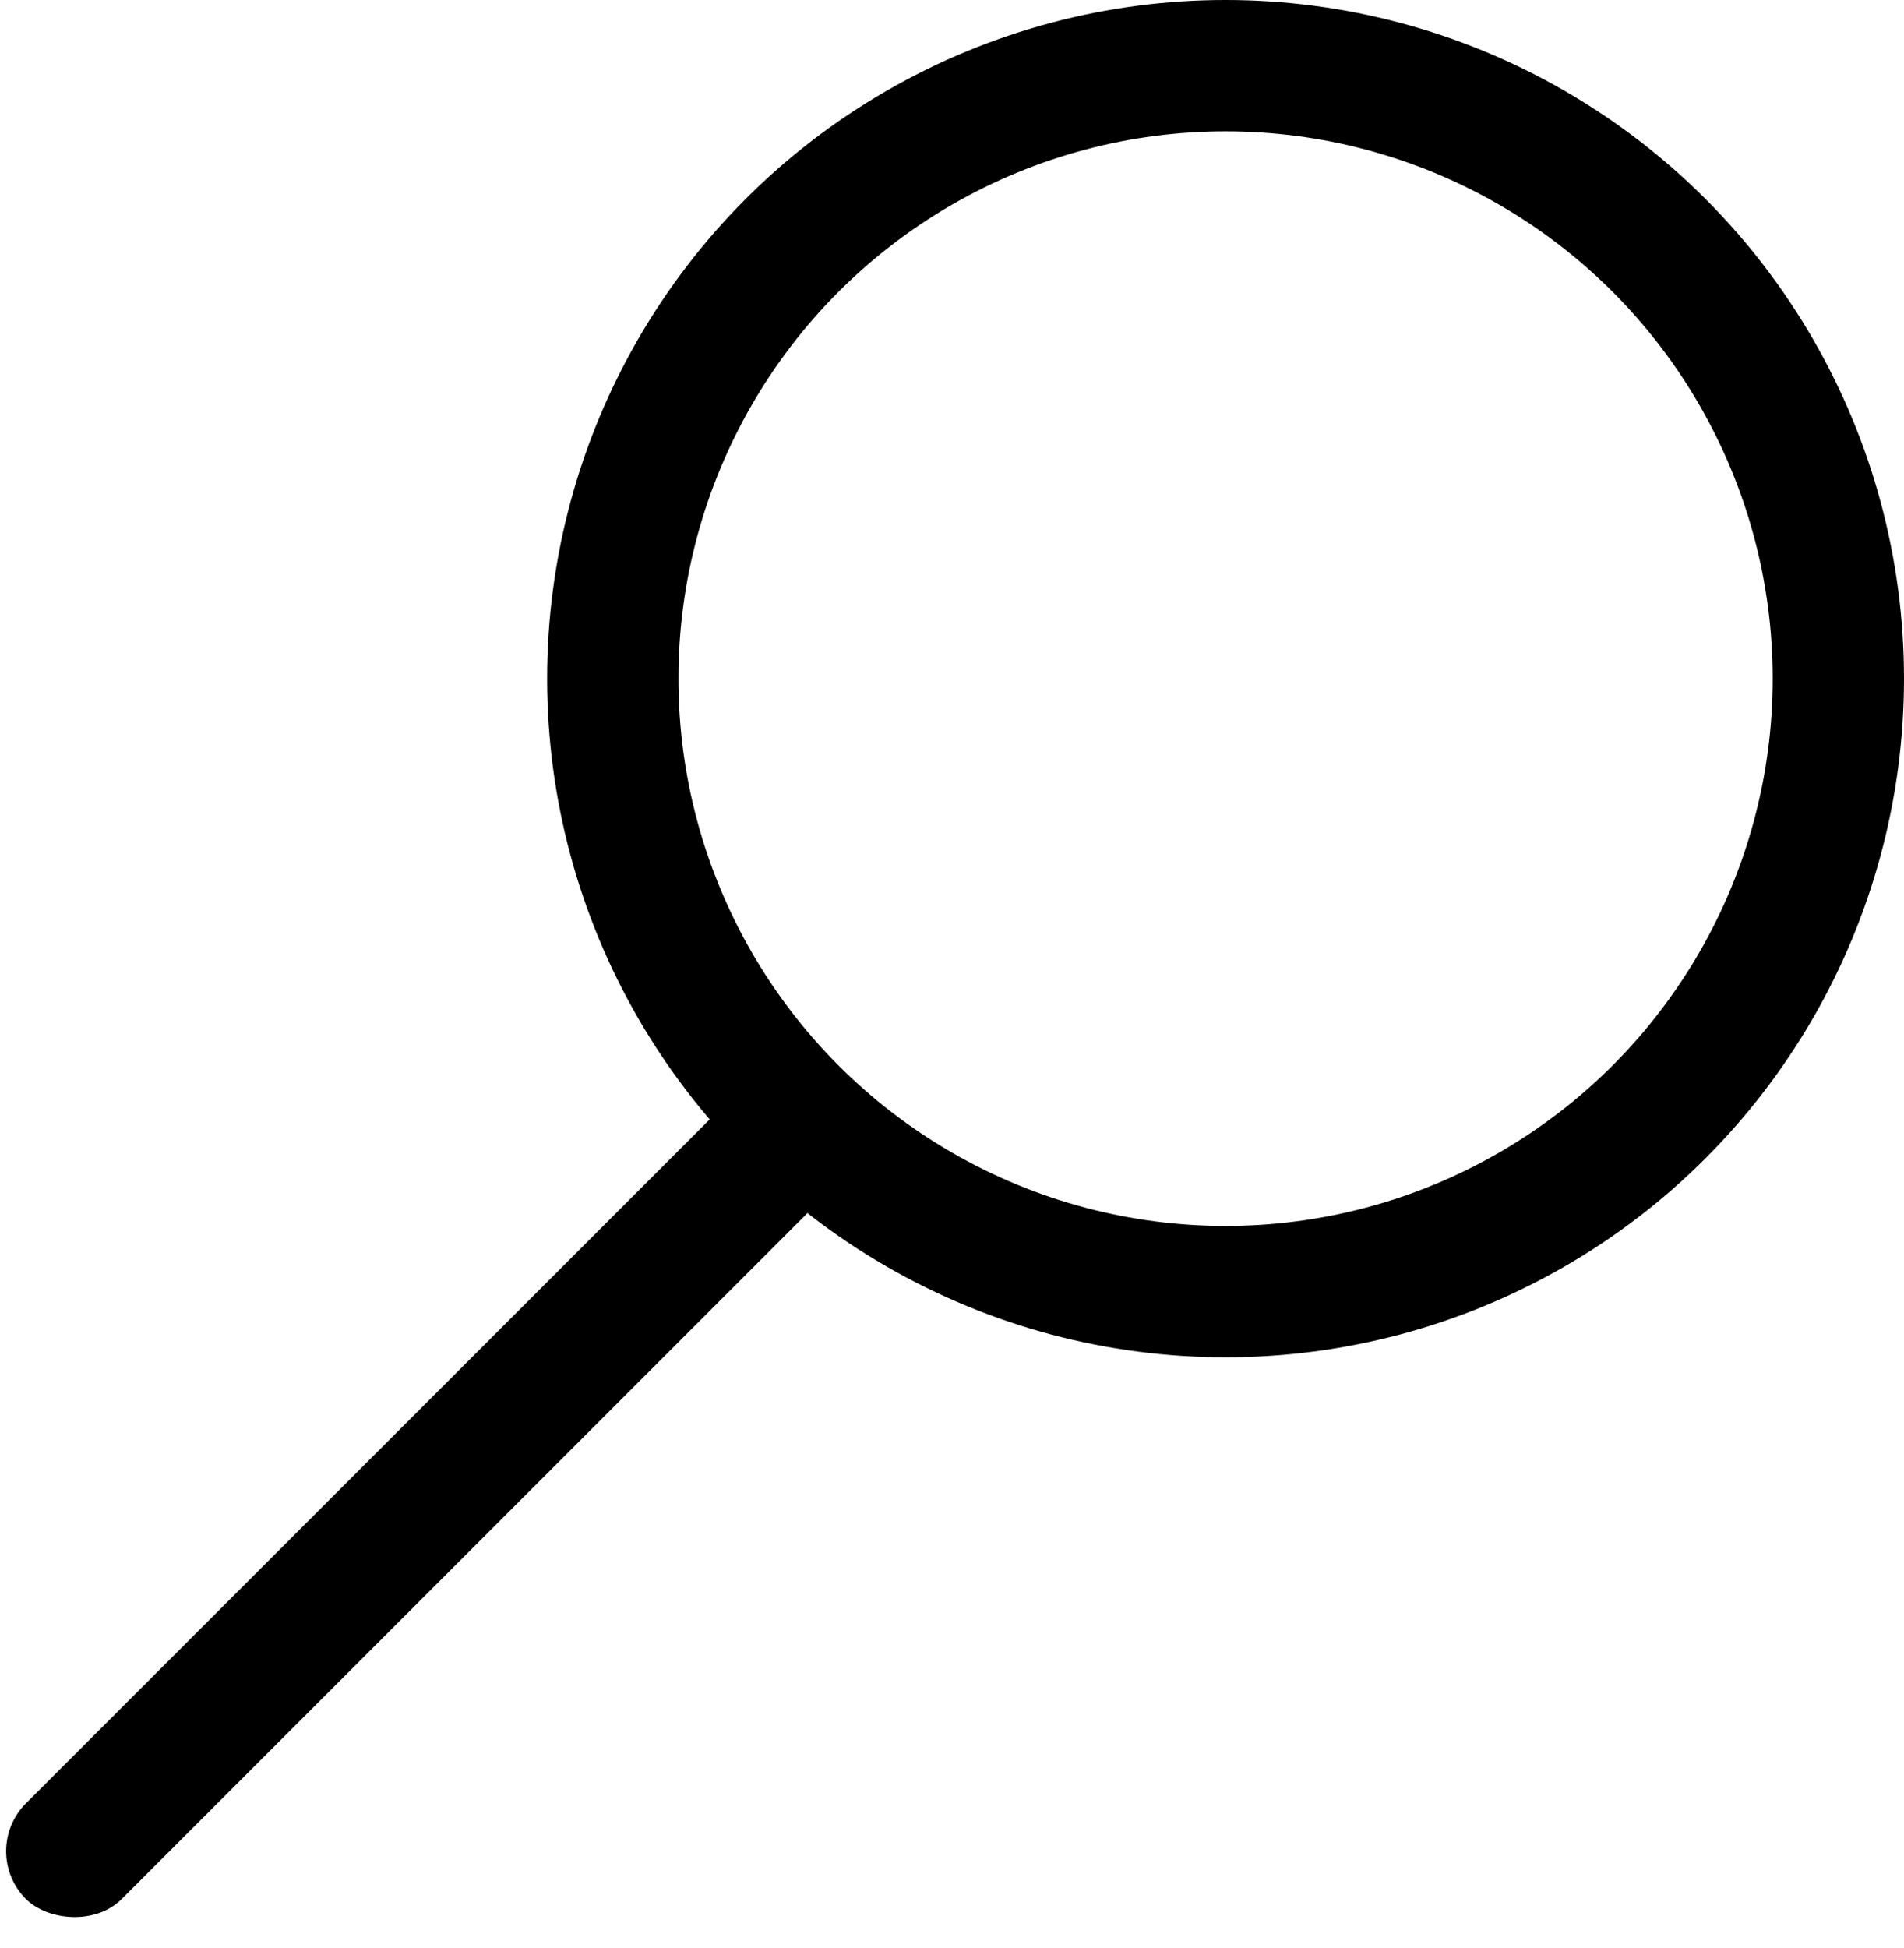 <svg width="87" height="89" viewBox="0 0 87 89" fill="none" xmlns="http://www.w3.org/2000/svg">
<circle cx="56" cy="31" r="28" stroke="black" stroke-width="6"/>
<rect x="-1" y="84.562" width="50.292" height="6.185" rx="3.092" transform="rotate(-45 -1 84.562)" fill="black"/>
</svg>
